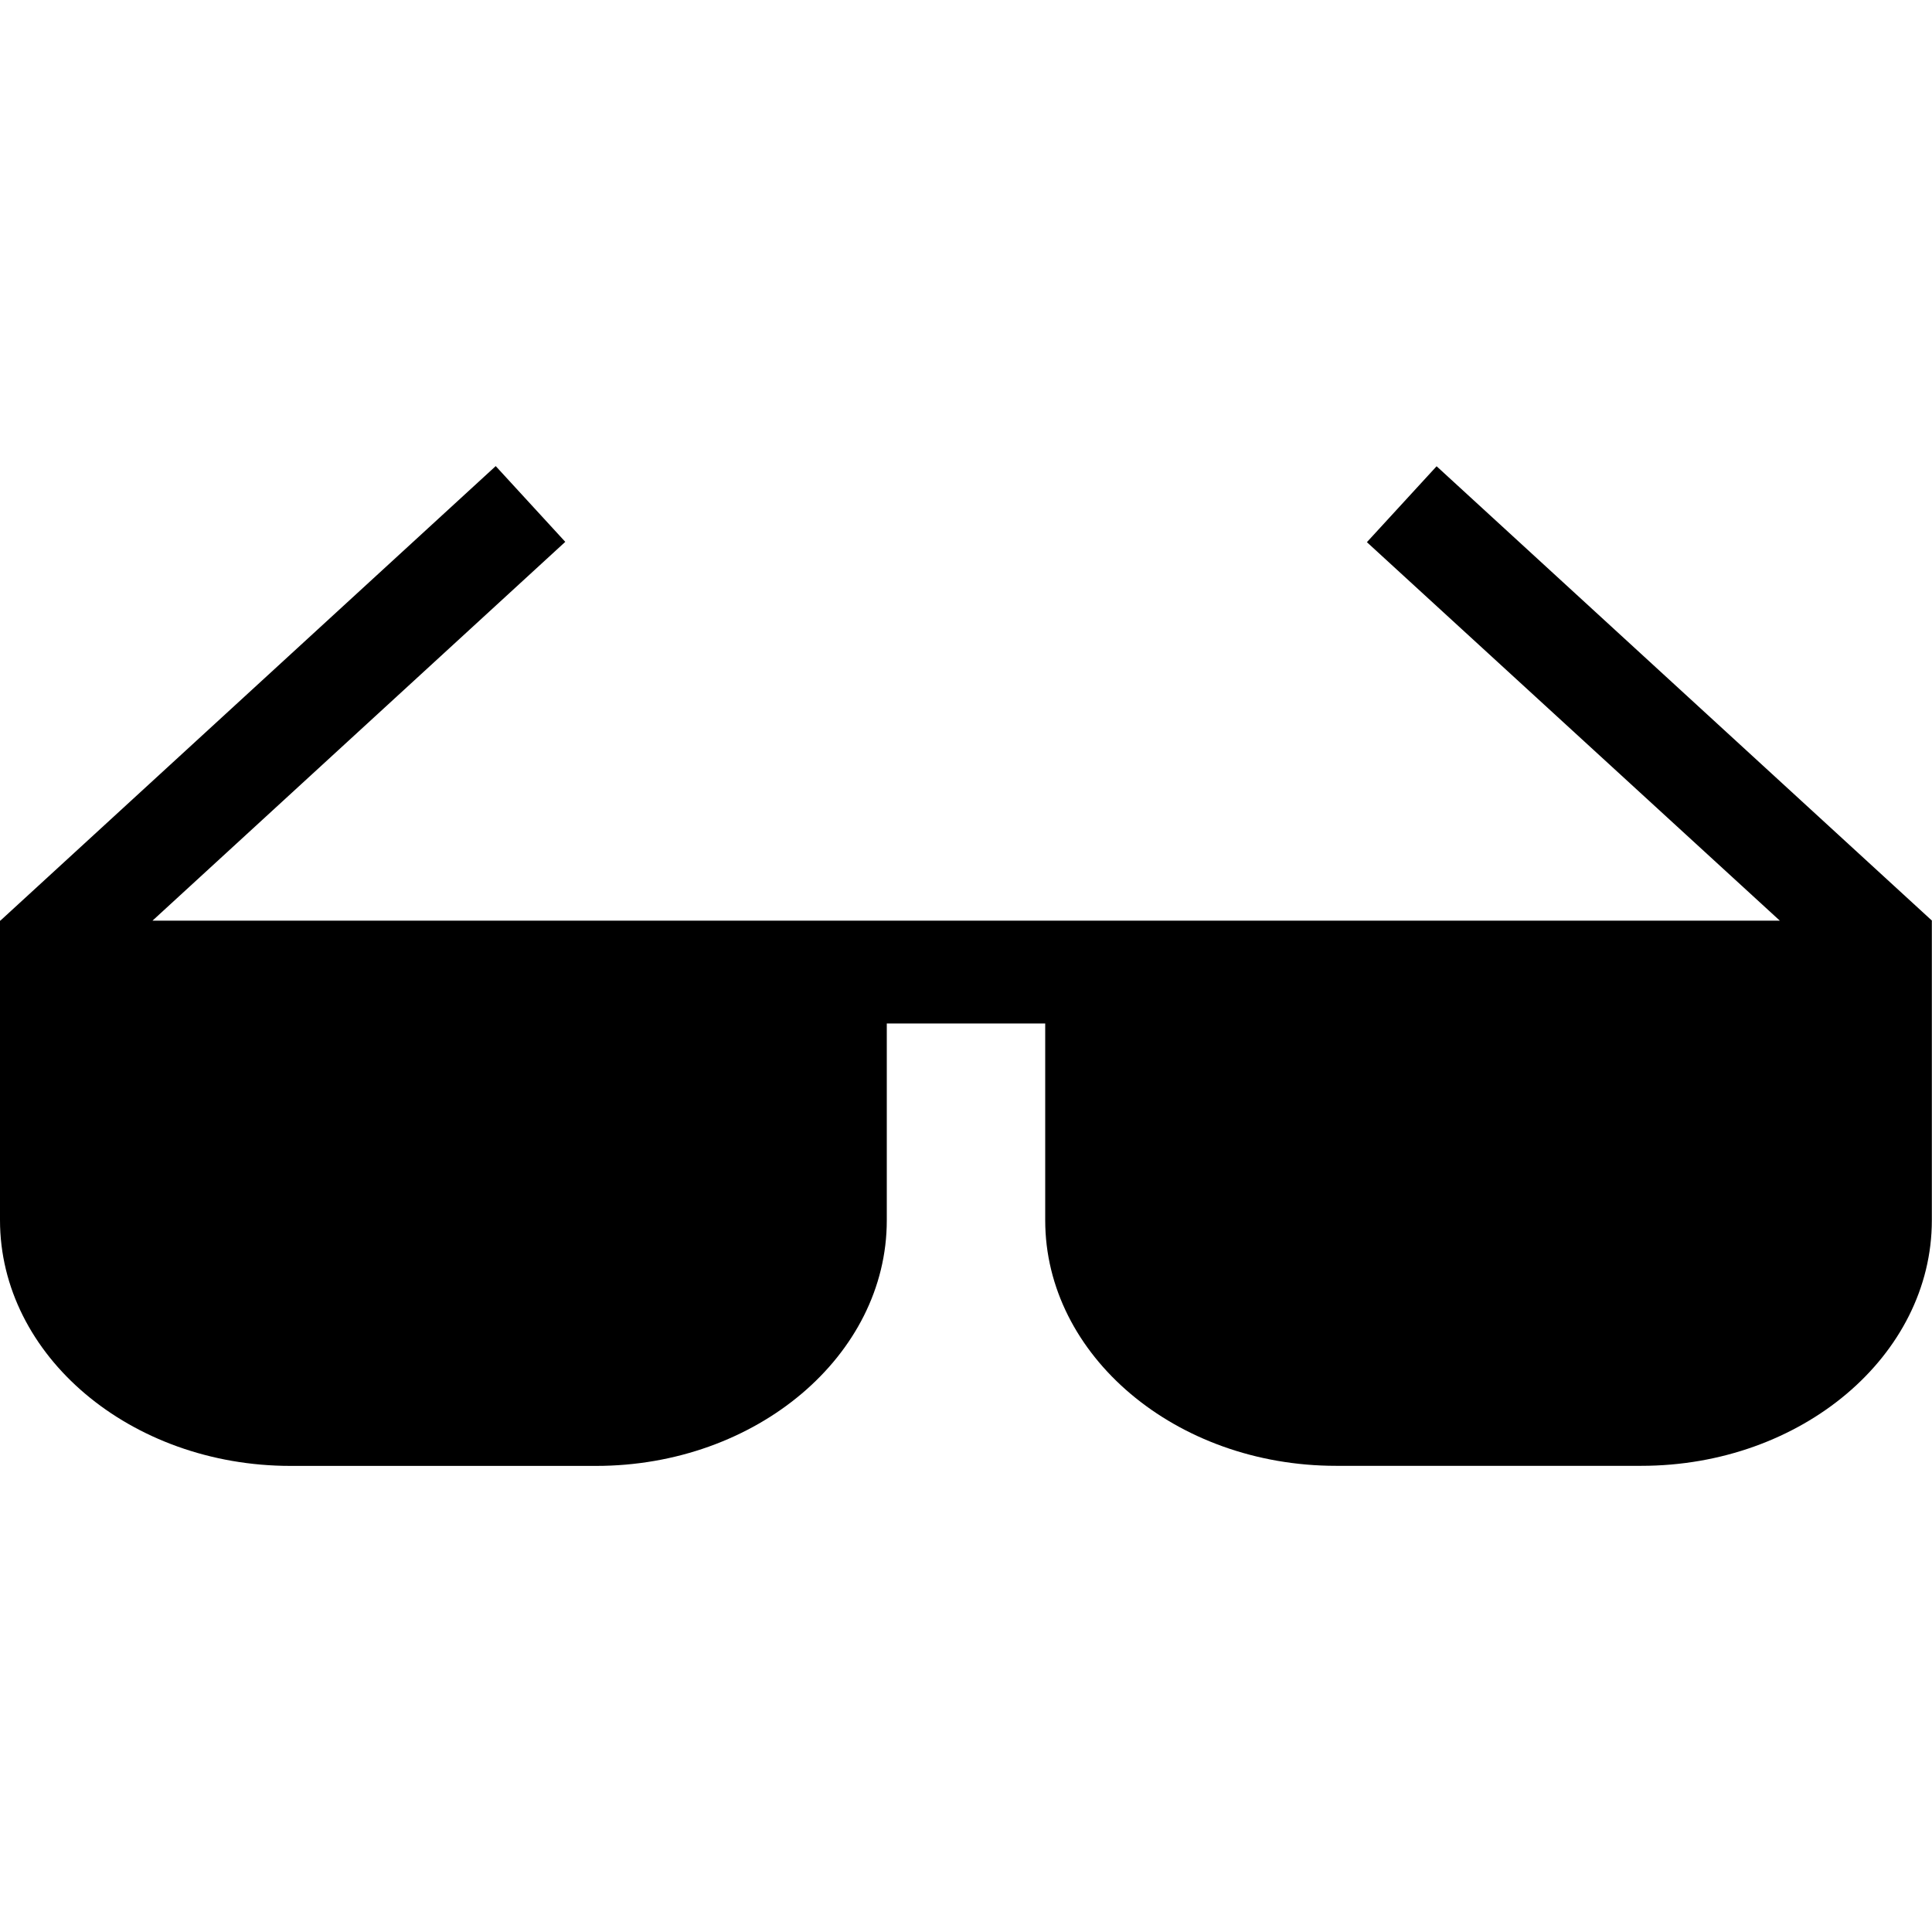 <svg xmlns="http://www.w3.org/2000/svg" viewBox="0 0 24 24"><path d="M6.158 5.79.004 11.437H0v3.72c0 1.683 1.62 3.053 3.61 3.053h3.794c1.99 0 3.612-1.37 3.612-3.05v-2.446h1.968v2.445c0 1.68 1.622 3.05 3.612 3.05h3.793c1.99 0 3.609-1.369 3.609-3.05v-3.72l.002-.002-6.154-5.645-.866.943 5.13 4.702H1.894l5.128-4.706z"/></svg>